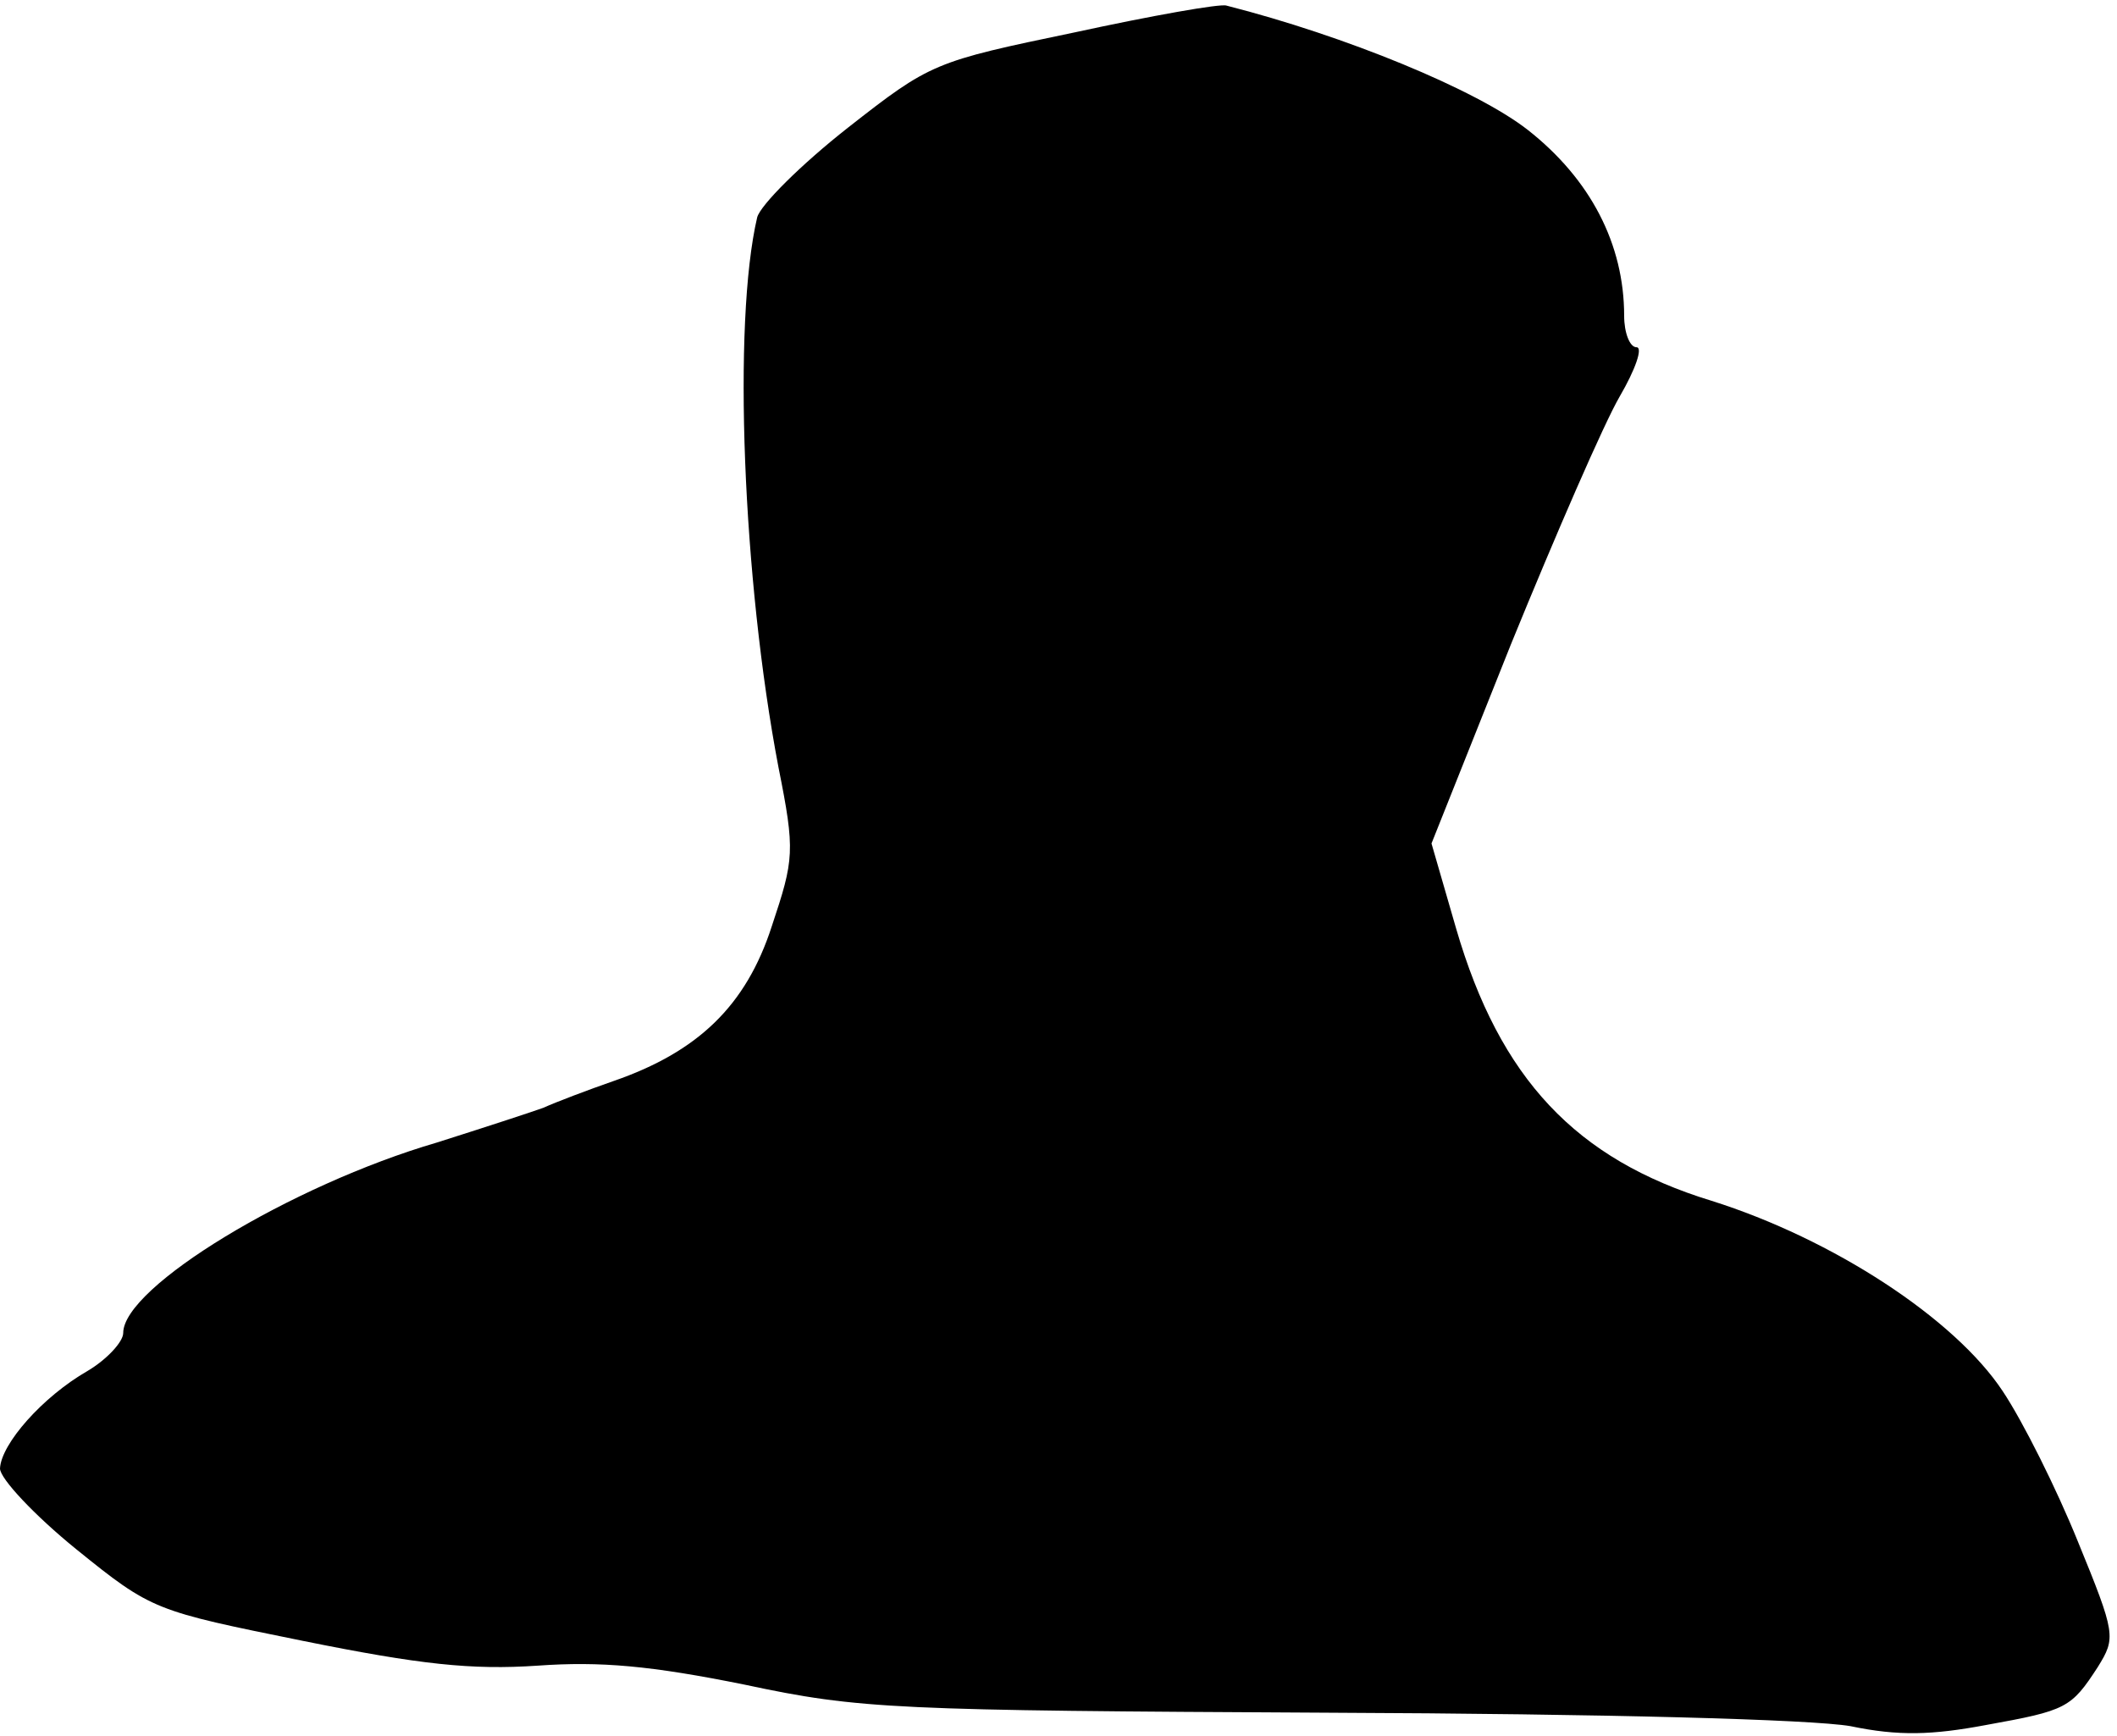 <?xml version="1.0" standalone="no"?>
<!DOCTYPE svg PUBLIC "-//W3C//DTD SVG 20010904//EN"
 "http://www.w3.org/TR/2001/REC-SVG-20010904/DTD/svg10.dtd">
<svg version="1.0" xmlns="http://www.w3.org/2000/svg"
 width="189pt" height="155pt" viewBox="0 0 189 155"
 preserveAspectRatio="xMidYMid meet">
<g transform="translate(0,155) scale(0.1,-0.1)"
fill="#000000" stroke="none">
<path fill="#000000" stroke="none" d="M959 1521 c-125 -26 -128 -27 -202 -85
-42 -33 -78 -69 -81 -80 -22 -94 -13 -323 19 -491 15 -75 14 -82 -6 -142 -23
-71 -66 -112 -141 -138 -23 -8 -52 -19 -63 -24 -11 -4 -54 -18 -95 -31 -130
-38 -280 -129 -280 -170 0 -8 -15 -24 -32 -34 -40 -23 -77 -65 -78 -87 0 -9
31 -42 68 -72 68 -55 70 -55 203 -82 104 -21 150 -26 209 -22 56 4 101 0 185
-17 103 -22 135 -23 520 -25 250 -1 432 -6 467 -12 43 -9 73 -8 121 1 72 13
76 15 100 52 16 26 16 29 -18 112 -19 47 -49 107 -67 134 -43 65 -152 136
-260 170 -121 37 -189 109 -228 243 l-22 76 71 178 c40 98 83 197 97 221 14
24 21 44 15 44 -6 0 -11 13 -11 28 0 64 -30 122 -86 166 -46 36 -163 84 -269
111 -5 2 -67 -9 -136 -24z"/>
</g>
</svg>
